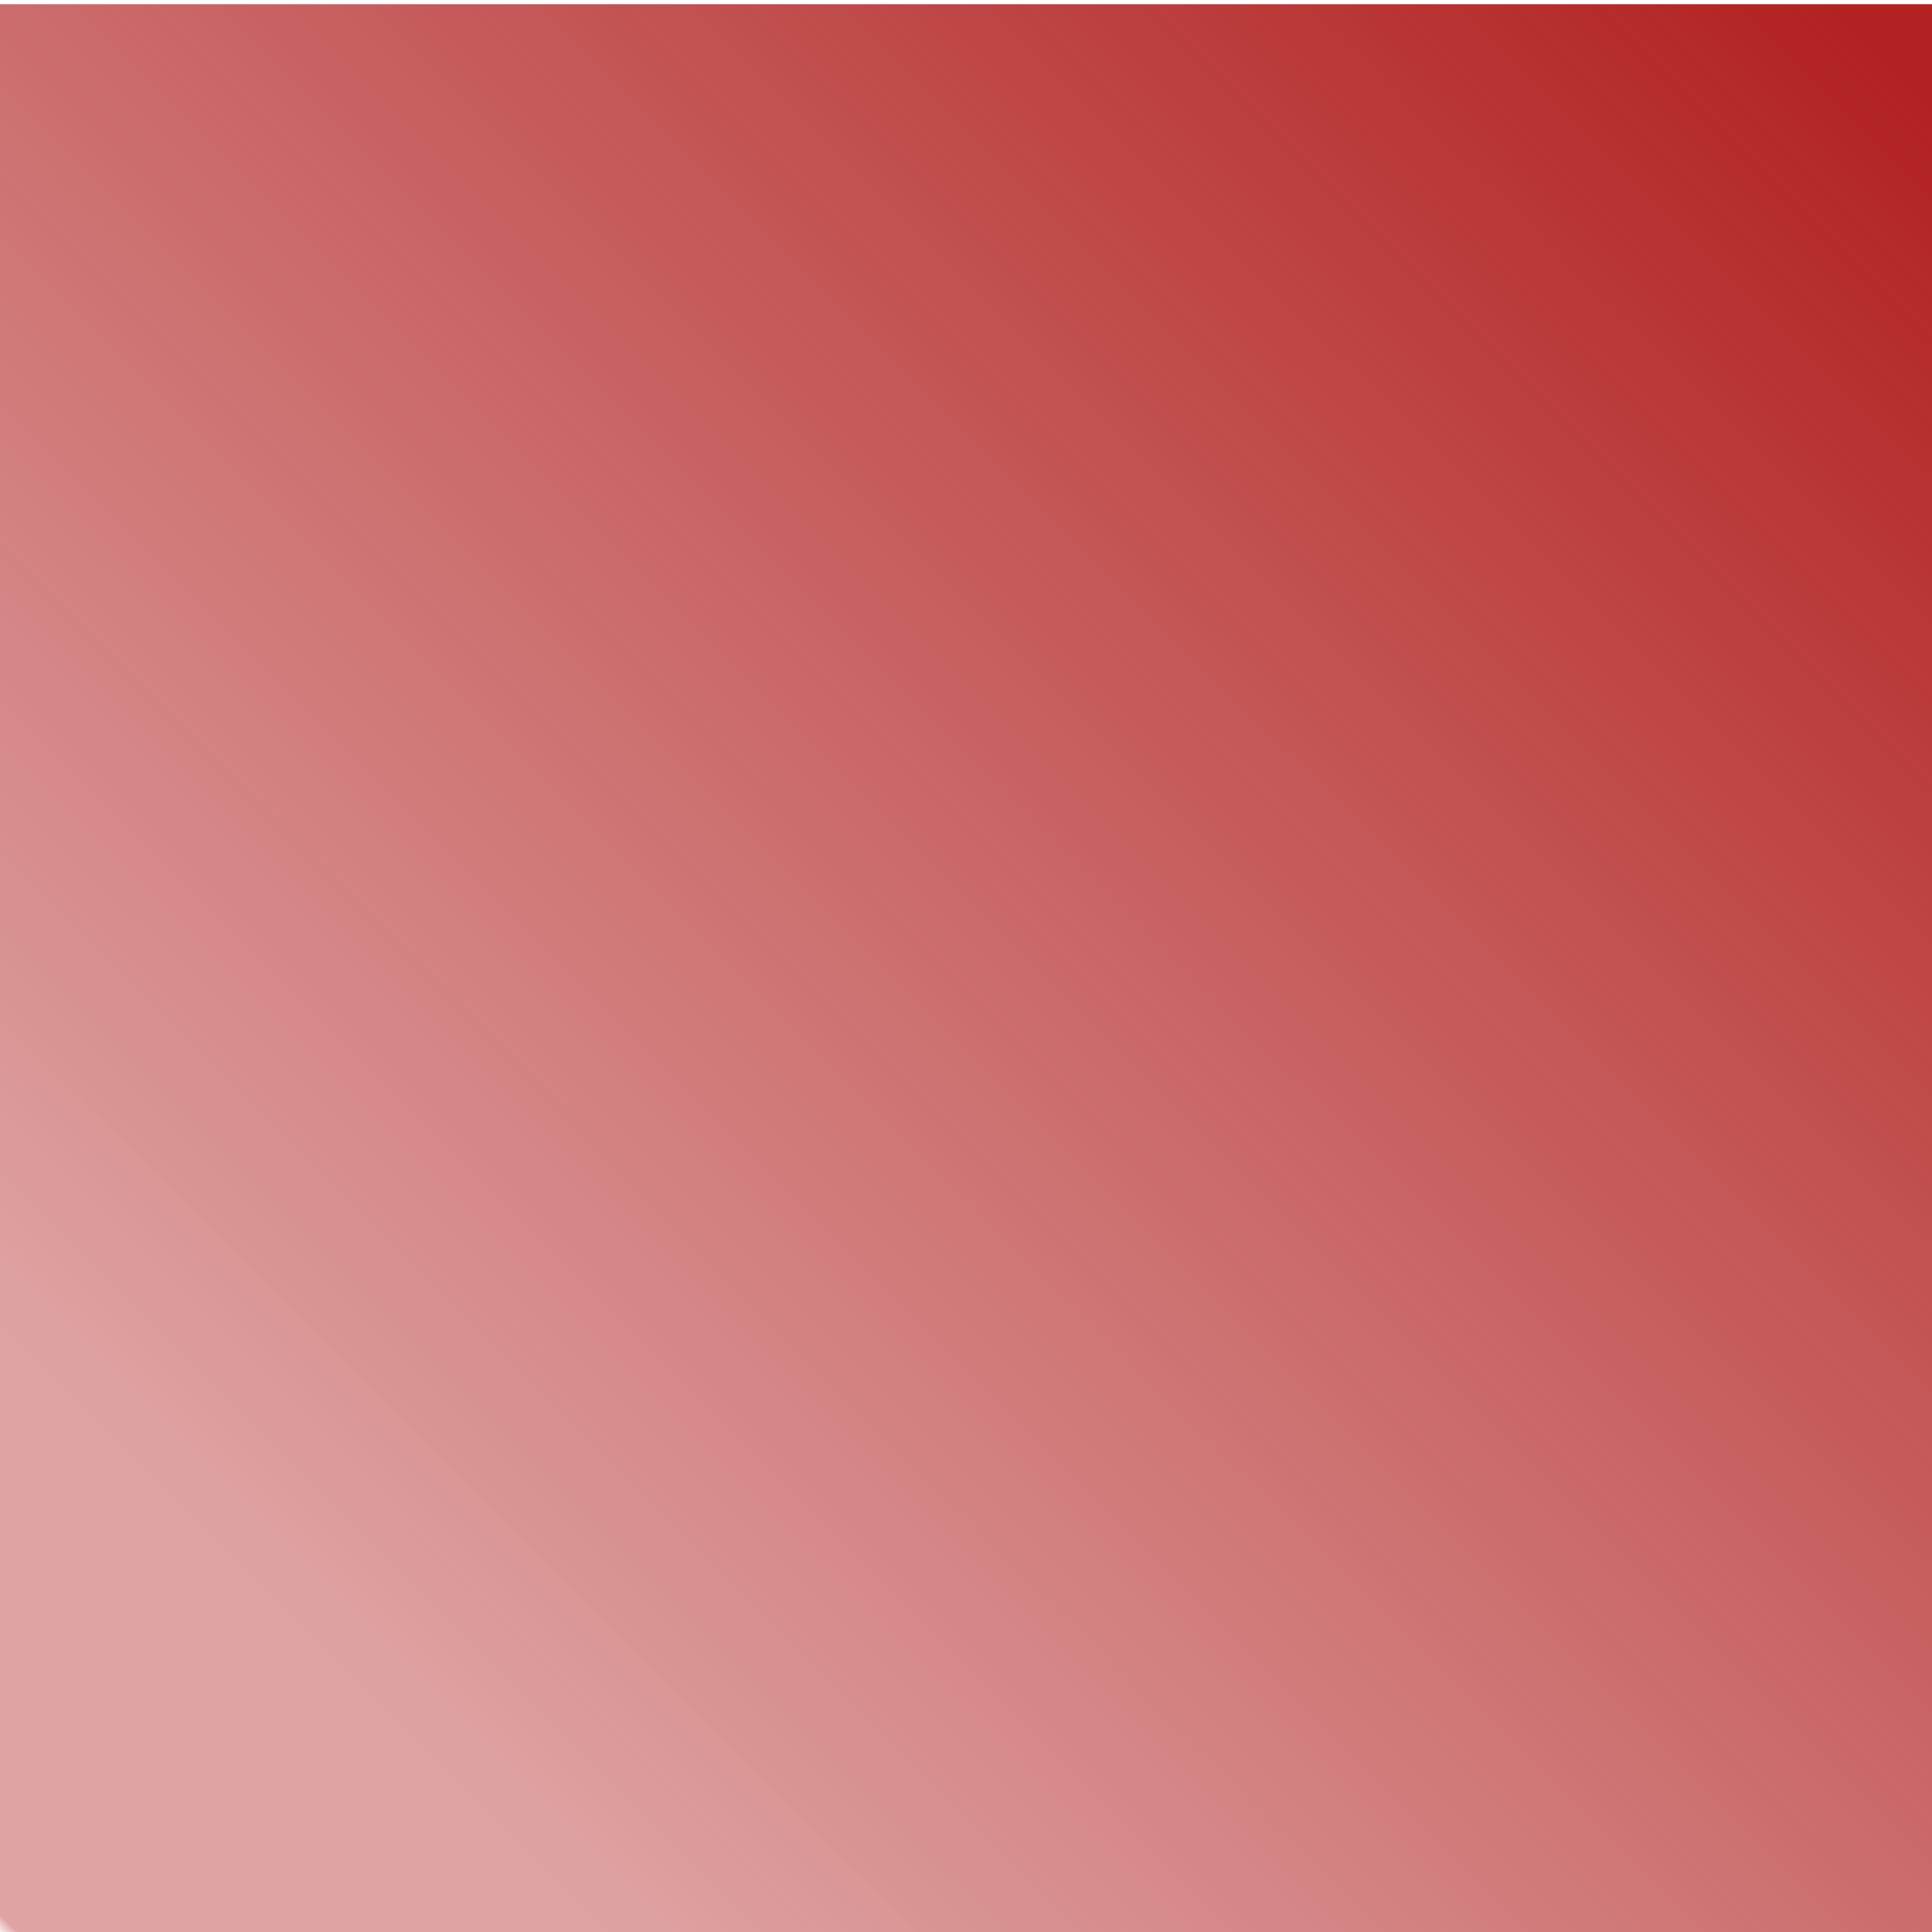 <?xml version="1.0" encoding="UTF-8" standalone="no"?>
<!-- Created with Inkscape (http://www.inkscape.org/) -->
<svg
   xmlns:dc="http://purl.org/dc/elements/1.1/"
   xmlns:cc="http://creativecommons.org/ns#"
   xmlns:rdf="http://www.w3.org/1999/02/22-rdf-syntax-ns#"
   xmlns:svg="http://www.w3.org/2000/svg"
   xmlns="http://www.w3.org/2000/svg"
   xmlns:xlink="http://www.w3.org/1999/xlink"
   xmlns:sodipodi="http://sodipodi.sourceforge.net/DTD/sodipodi-0.dtd"
   xmlns:inkscape="http://www.inkscape.org/namespaces/inkscape"
   width="100"
   height="100"
   id="svg2"
   sodipodi:version="0.32"
   inkscape:version="0.46"
   version="1.0"
   sodipodi:docname="base_bloco_cor_wc_rosa.svg"
   inkscape:output_extension="org.inkscape.output.svg.inkscape">
  <defs
     id="defs4">
    <linearGradient
       id="linearGradient5477">
      <stop
         id="stop5479"
         offset="0"
         style="stop-color:#b22222;stop-opacity:1;" />
      <stop
         style="stop-color:#b22222;stop-opacity:0.416;"
         offset="0.844"
         id="stop5501" />
      <stop
         style="stop-color:#b22222;stop-opacity:0.416;"
         offset="0.994"
         id="stop5499" />
      <stop
         id="stop5485"
         offset="1"
         style="stop-color:#b22222;stop-opacity:0;" />
    </linearGradient>
    <linearGradient
       id="linearGradient5461">
      <stop
         style="stop-color:#b22222;stop-opacity:0.012;"
         offset="0"
         id="stop5493" />
      <stop
         id="stop5503"
         offset="0.5"
         style="stop-color:#b22222;stop-opacity:0.004;" />
      <stop
         style="stop-color:#b22222;stop-opacity:0;"
         offset="1"
         id="stop5465" />
    </linearGradient>
    <linearGradient
       id="linearGradient2641">
      <stop
         style="stop-color:#4682b4;stop-opacity:1;"
         offset="0"
         id="stop2643" />
      <stop
         style="stop-color:#4682b4;stop-opacity:0;"
         offset="1"
         id="stop2645" />
    </linearGradient>
    <inkscape:perspective
       sodipodi:type="inkscape:persp3d"
       inkscape:vp_x="0 : 526.18109 : 1"
       inkscape:vp_y="0 : 1000 : 0"
       inkscape:vp_z="744.09448 : 526.18109 : 1"
       inkscape:persp3d-origin="372.04724 : 350.78739 : 1"
       id="perspective10" />
    <filter
       id="filter2615"
       inkscape:label="filter1" />
    <linearGradient
       inkscape:collect="always"
       xlink:href="#linearGradient5461"
       id="linearGradient5467"
       x1="96.983"
       y1="3.017"
       x2="0"
       y2="100.216"
       gradientUnits="userSpaceOnUse" />
    <linearGradient
       inkscape:collect="always"
       xlink:href="#linearGradient5477"
       id="linearGradient5475"
       gradientUnits="userSpaceOnUse"
       x1="97.414"
       y1="2.586"
       x2="0"
       y2="100.216" />
  </defs>
  <sodipodi:namedview
     id="base"
     pagecolor="#ffffff"
     bordercolor="#666666"
     borderopacity="1.0"
     inkscape:pageopacity="0.0"
     inkscape:pageshadow="2"
     inkscape:zoom="2.32"
     inkscape:cx="51.106184"
     inkscape:cy="86.963425"
     inkscape:document-units="px"
     inkscape:current-layer="layer1"
     showgrid="true"
     width="100px"
     inkscape:window-width="1670"
     inkscape:window-height="950"
     inkscape:window-x="0"
     inkscape:window-y="0"
     showguides="true"
     inkscape:guide-bbox="true">
    <inkscape:grid
       type="xygrid"
       id="grid2613" />
  </sodipodi:namedview>
  <g
     inkscape:label="Camada 1"
     inkscape:groupmode="layer"
     id="layer1">
    <rect
       style="opacity:1;fill:url(#linearGradient5467);fill-opacity:1;fill-rule:evenodd;stroke:none;stroke-width:1;stroke-linecap:round;stroke-linejoin:round;stroke-miterlimit:4;stroke-dasharray:none;stroke-dashoffset:0;stroke-opacity:1"
       id="rect2585"
       width="100"
       height="100"
       x="0"
       y="0.216" />
    <a
       id="a5505">
      <rect
         style="opacity:1;fill:url(#linearGradient5475);fill-opacity:1;fill-rule:evenodd;stroke:none;stroke-width:1;stroke-linecap:round;stroke-linejoin:round;stroke-miterlimit:4;stroke-dasharray:none;stroke-dashoffset:0;stroke-opacity:1"
         id="rect5473"
         width="100"
         height="100"
         x="0"
         y="0.216" />
    </a>
  </g>
</svg>
